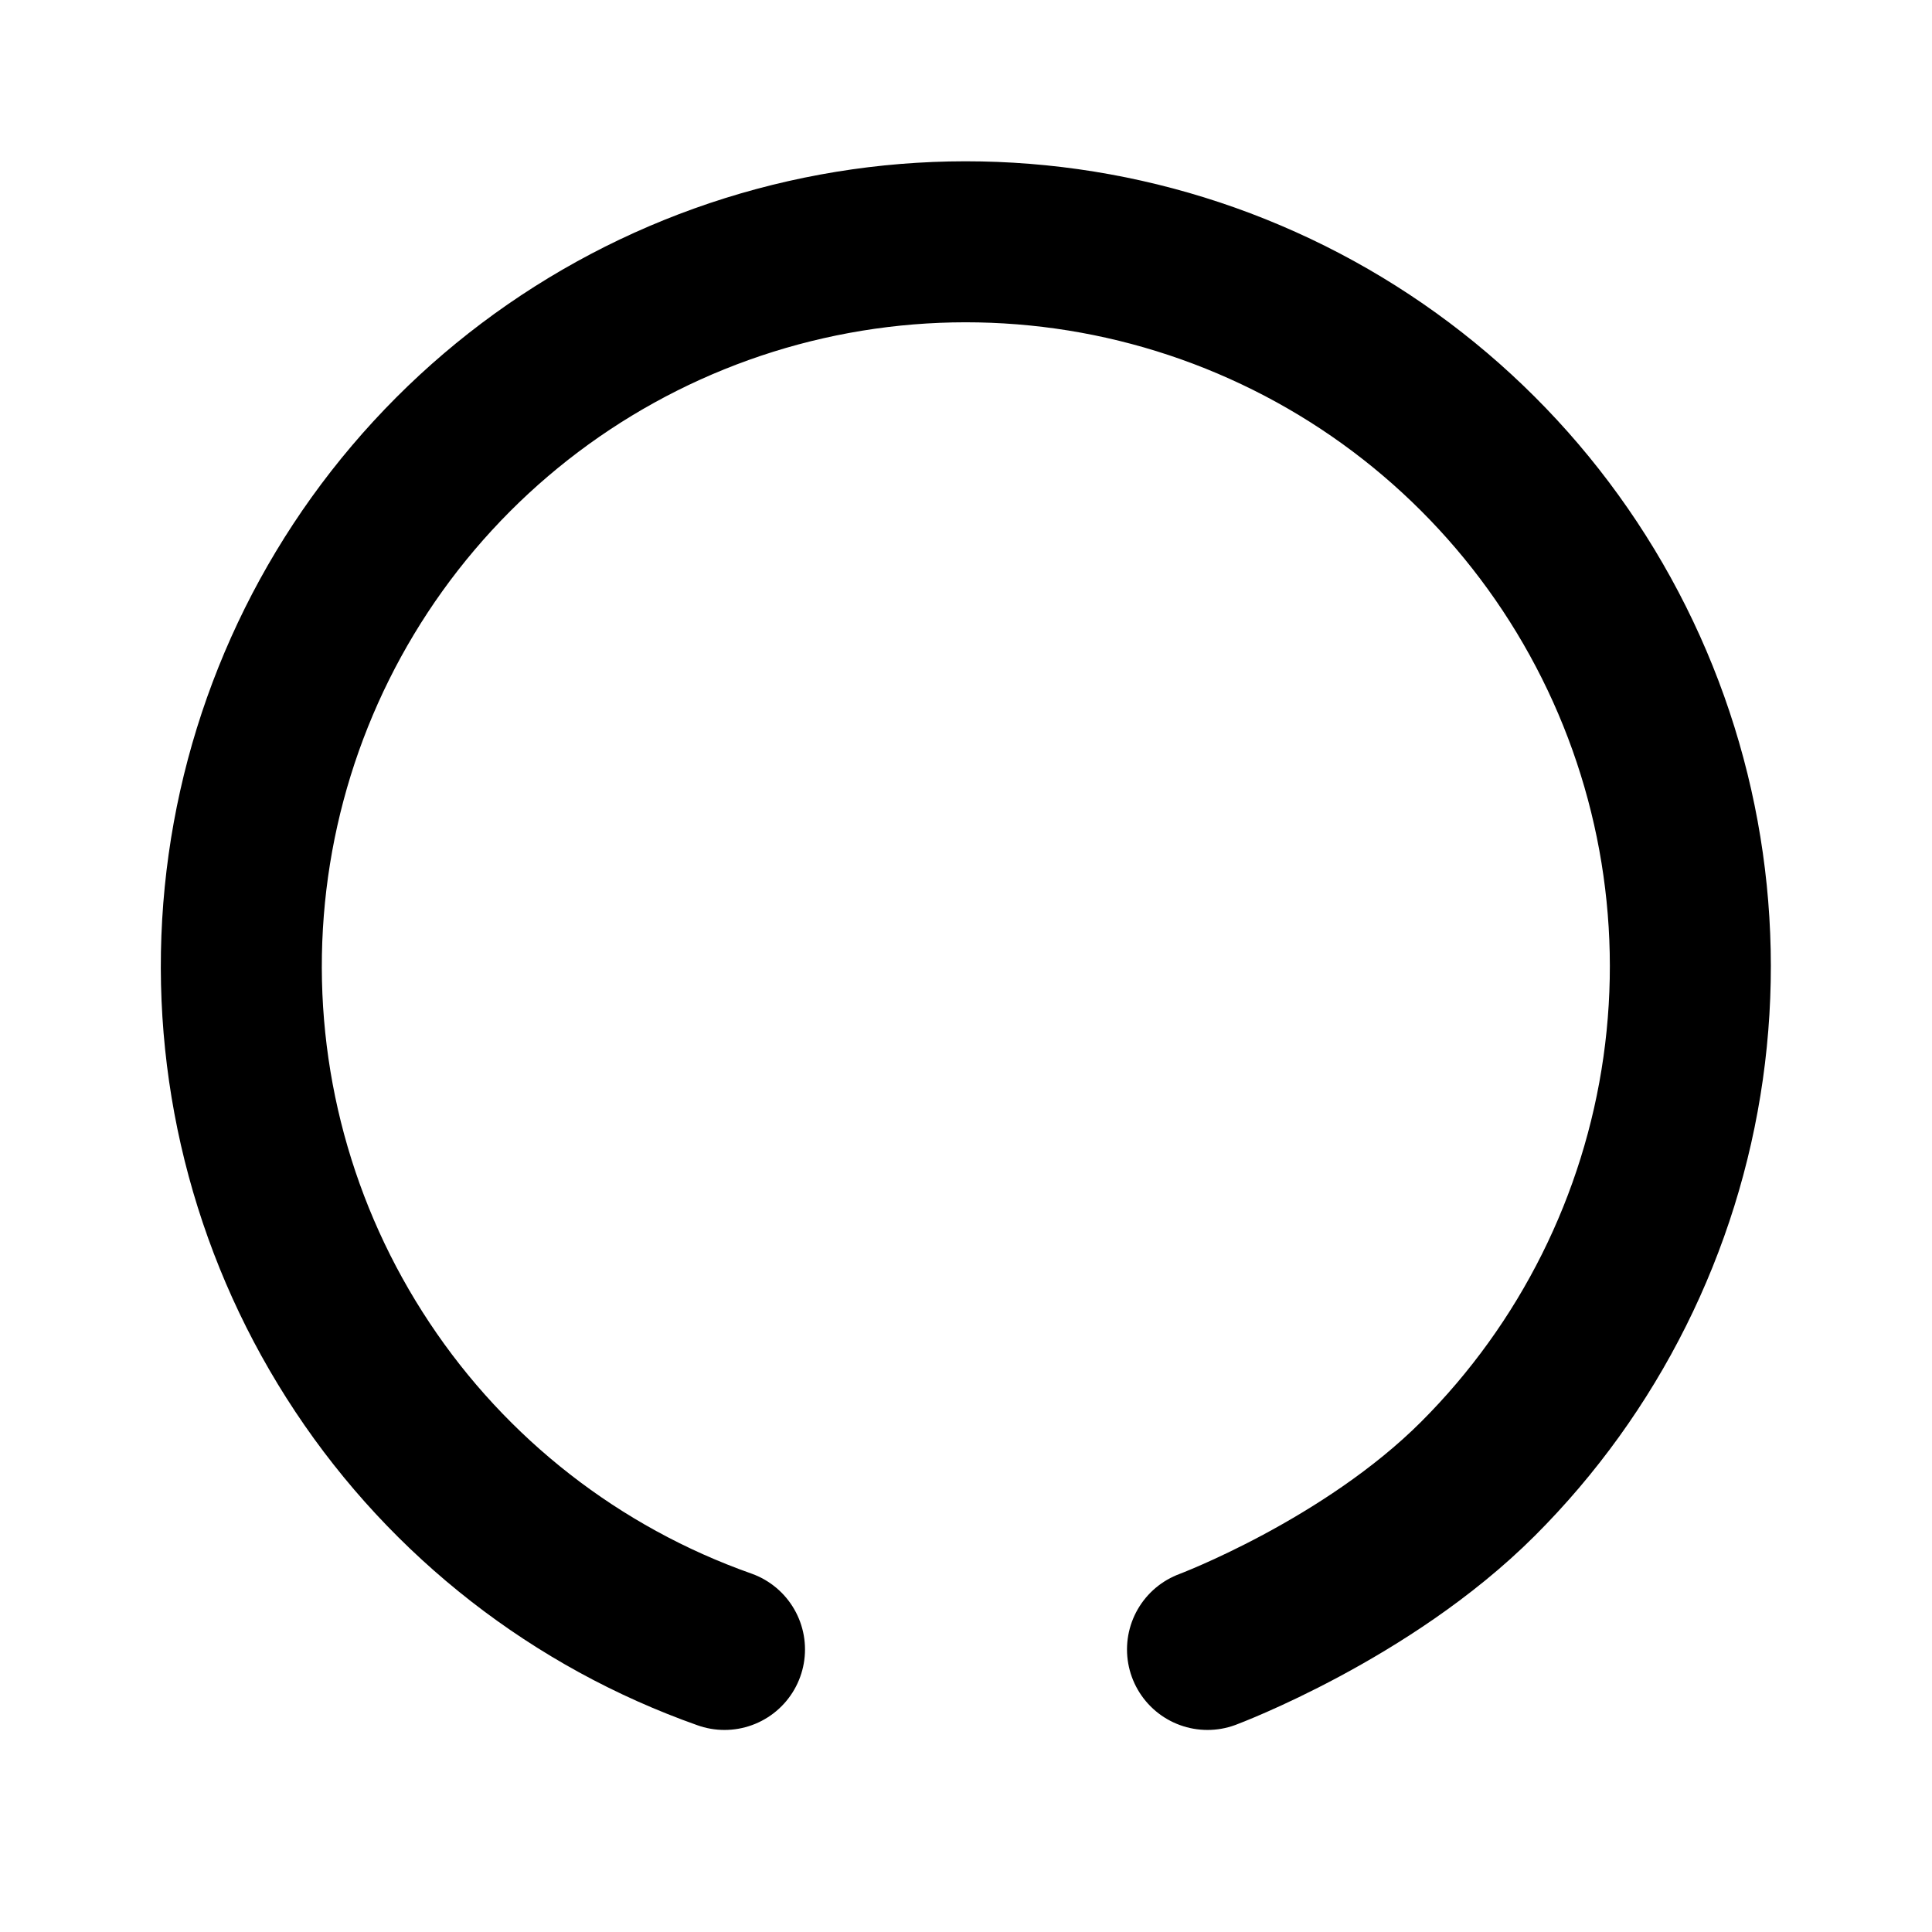 <svg width="24" height="24" viewBox="0 0 24 24" fill="none" xmlns="http://www.w3.org/2000/svg">
<path d="M9 20.49C7.16 19.84 5.581 18.61 4.502 16.984C3.422 15.359 2.899 13.427 3.013 11.478C3.127 9.53 3.871 7.672 5.133 6.184C6.395 4.695 8.107 3.657 10.01 3.226C11.913 2.795 13.905 2.994 15.685 3.794C17.465 4.593 18.937 5.95 19.879 7.658C20.822 9.367 21.183 11.336 20.909 13.268C20.635 15.2 19.74 16.991 18.36 18.37C16.98 19.749 15 20.49 15 20.49" stroke="currentColor" stroke-width="2" stroke-linecap="round" stroke-linejoin="round"/>
</svg>

